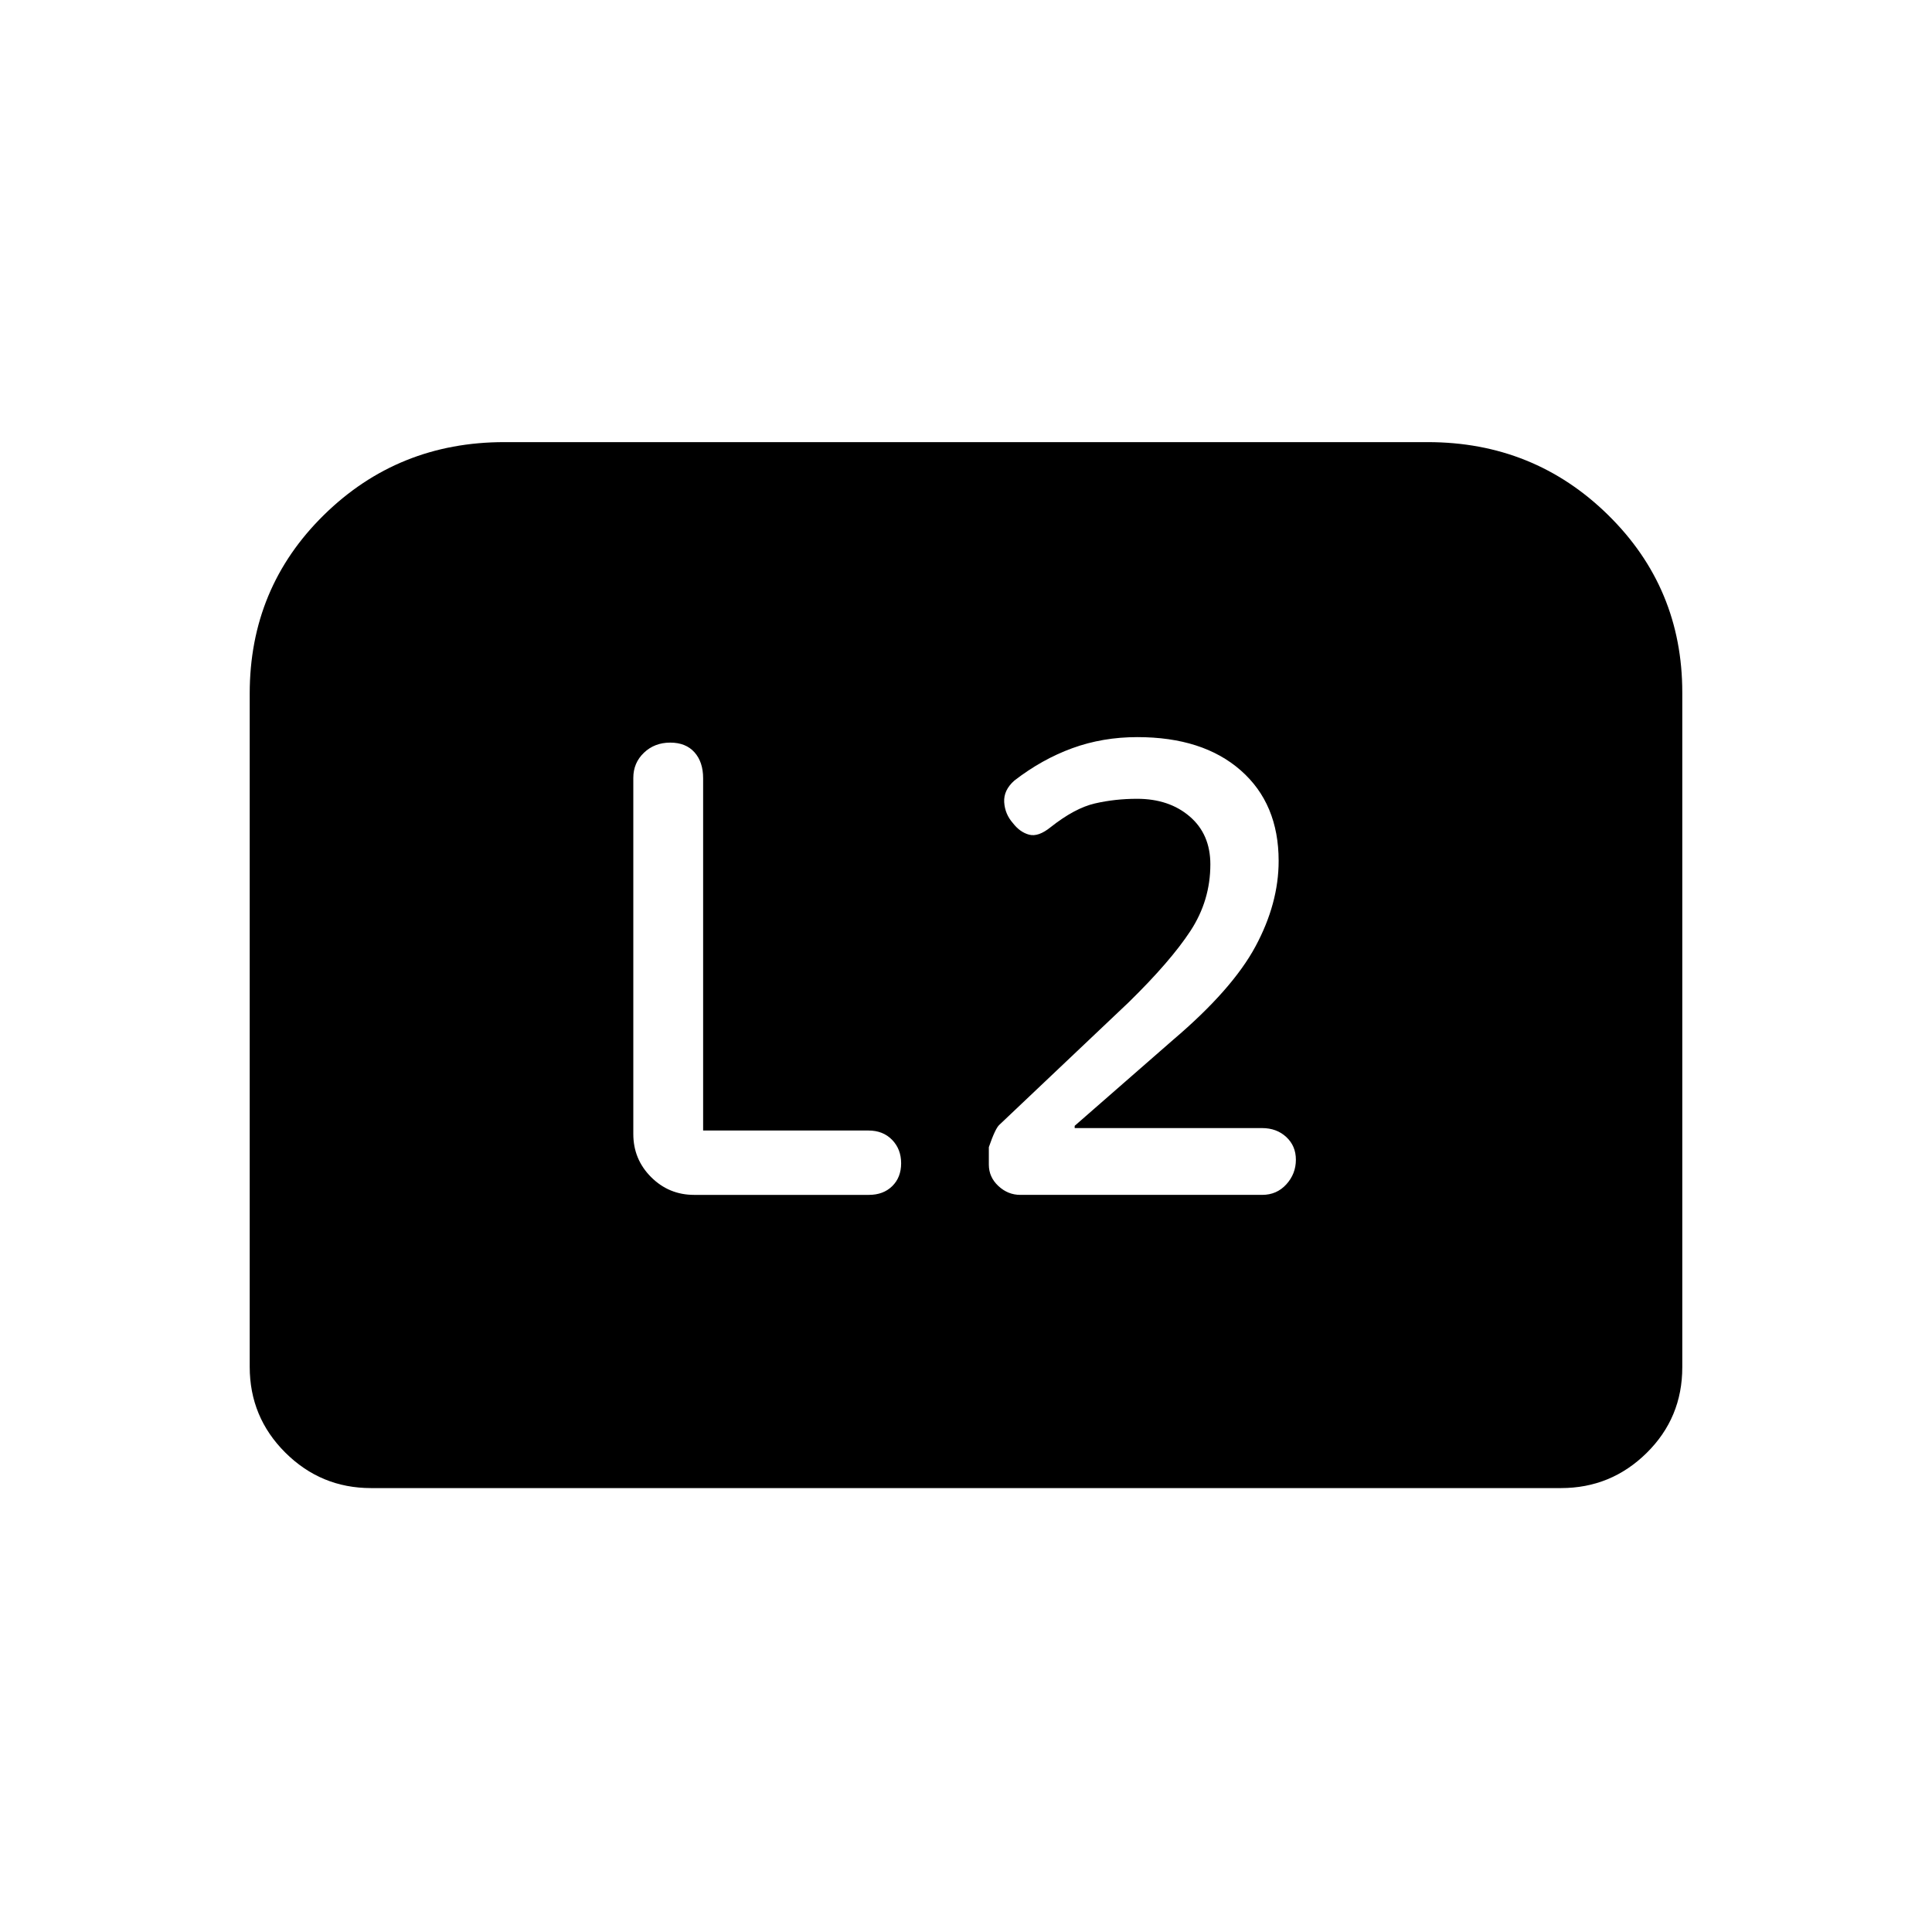<svg xmlns="http://www.w3.org/2000/svg" height="20" viewBox="0 -960 960 960" width="20"><path d="M534-399.46v-1.12l48.96-42.77q29.35-24.96 40.87-46.36 11.52-21.41 11.52-42.52 0-28.42-18.82-44.96t-51.41-16.54q-17.2 0-32.29 5.5-15.1 5.5-28.81 16.1-5.4 4.78-5.04 10.73.37 5.94 4.36 10.44 3.47 4.5 8.04 5.71 4.58 1.21 10.7-3.75 11.96-9.46 21.98-11.77 10.02-2.31 20.92-2.31 15.98 0 26.21 8.81 10.23 8.8 10.23 23.77 0 17.96-9.9 33.08-9.9 15.11-30.64 35.42l-64.3 60.92q-2 1.75-5.23 11.1v8.67q0 6.2 4.73 10.62 4.73 4.42 10.91 4.42h120.18q7.25 0 12-5.23t4.75-12.25q0-6.83-4.77-11.27-4.78-4.44-12.06-4.44H534Zm-184.62 1.21v-175.04q0-8.09-4.3-12.9-4.31-4.81-12.04-4.81-7.8 0-13.07 5.03-5.28 5.04-5.28 12.49v176.98q0 12.55 8.84 21.39t21.39 8.84h86.83q7.16 0 11.59-4.34 4.43-4.35 4.43-11.37t-4.49-11.64q-4.49-4.63-11.73-4.63h-82.17Zm-225.3 117.4v-334.53q0-52.52 36.86-88.72 36.87-36.21 89.64-36.21h458.84q52.77 0 89.64 36.21 36.86 36.2 36.86 88.23v335.26q0 25.1-17.71 42.57-17.71 17.46-42.56 17.46h-591.3q-24.85 0-42.56-17.61-17.71-17.62-17.71-42.66Z"/></svg>